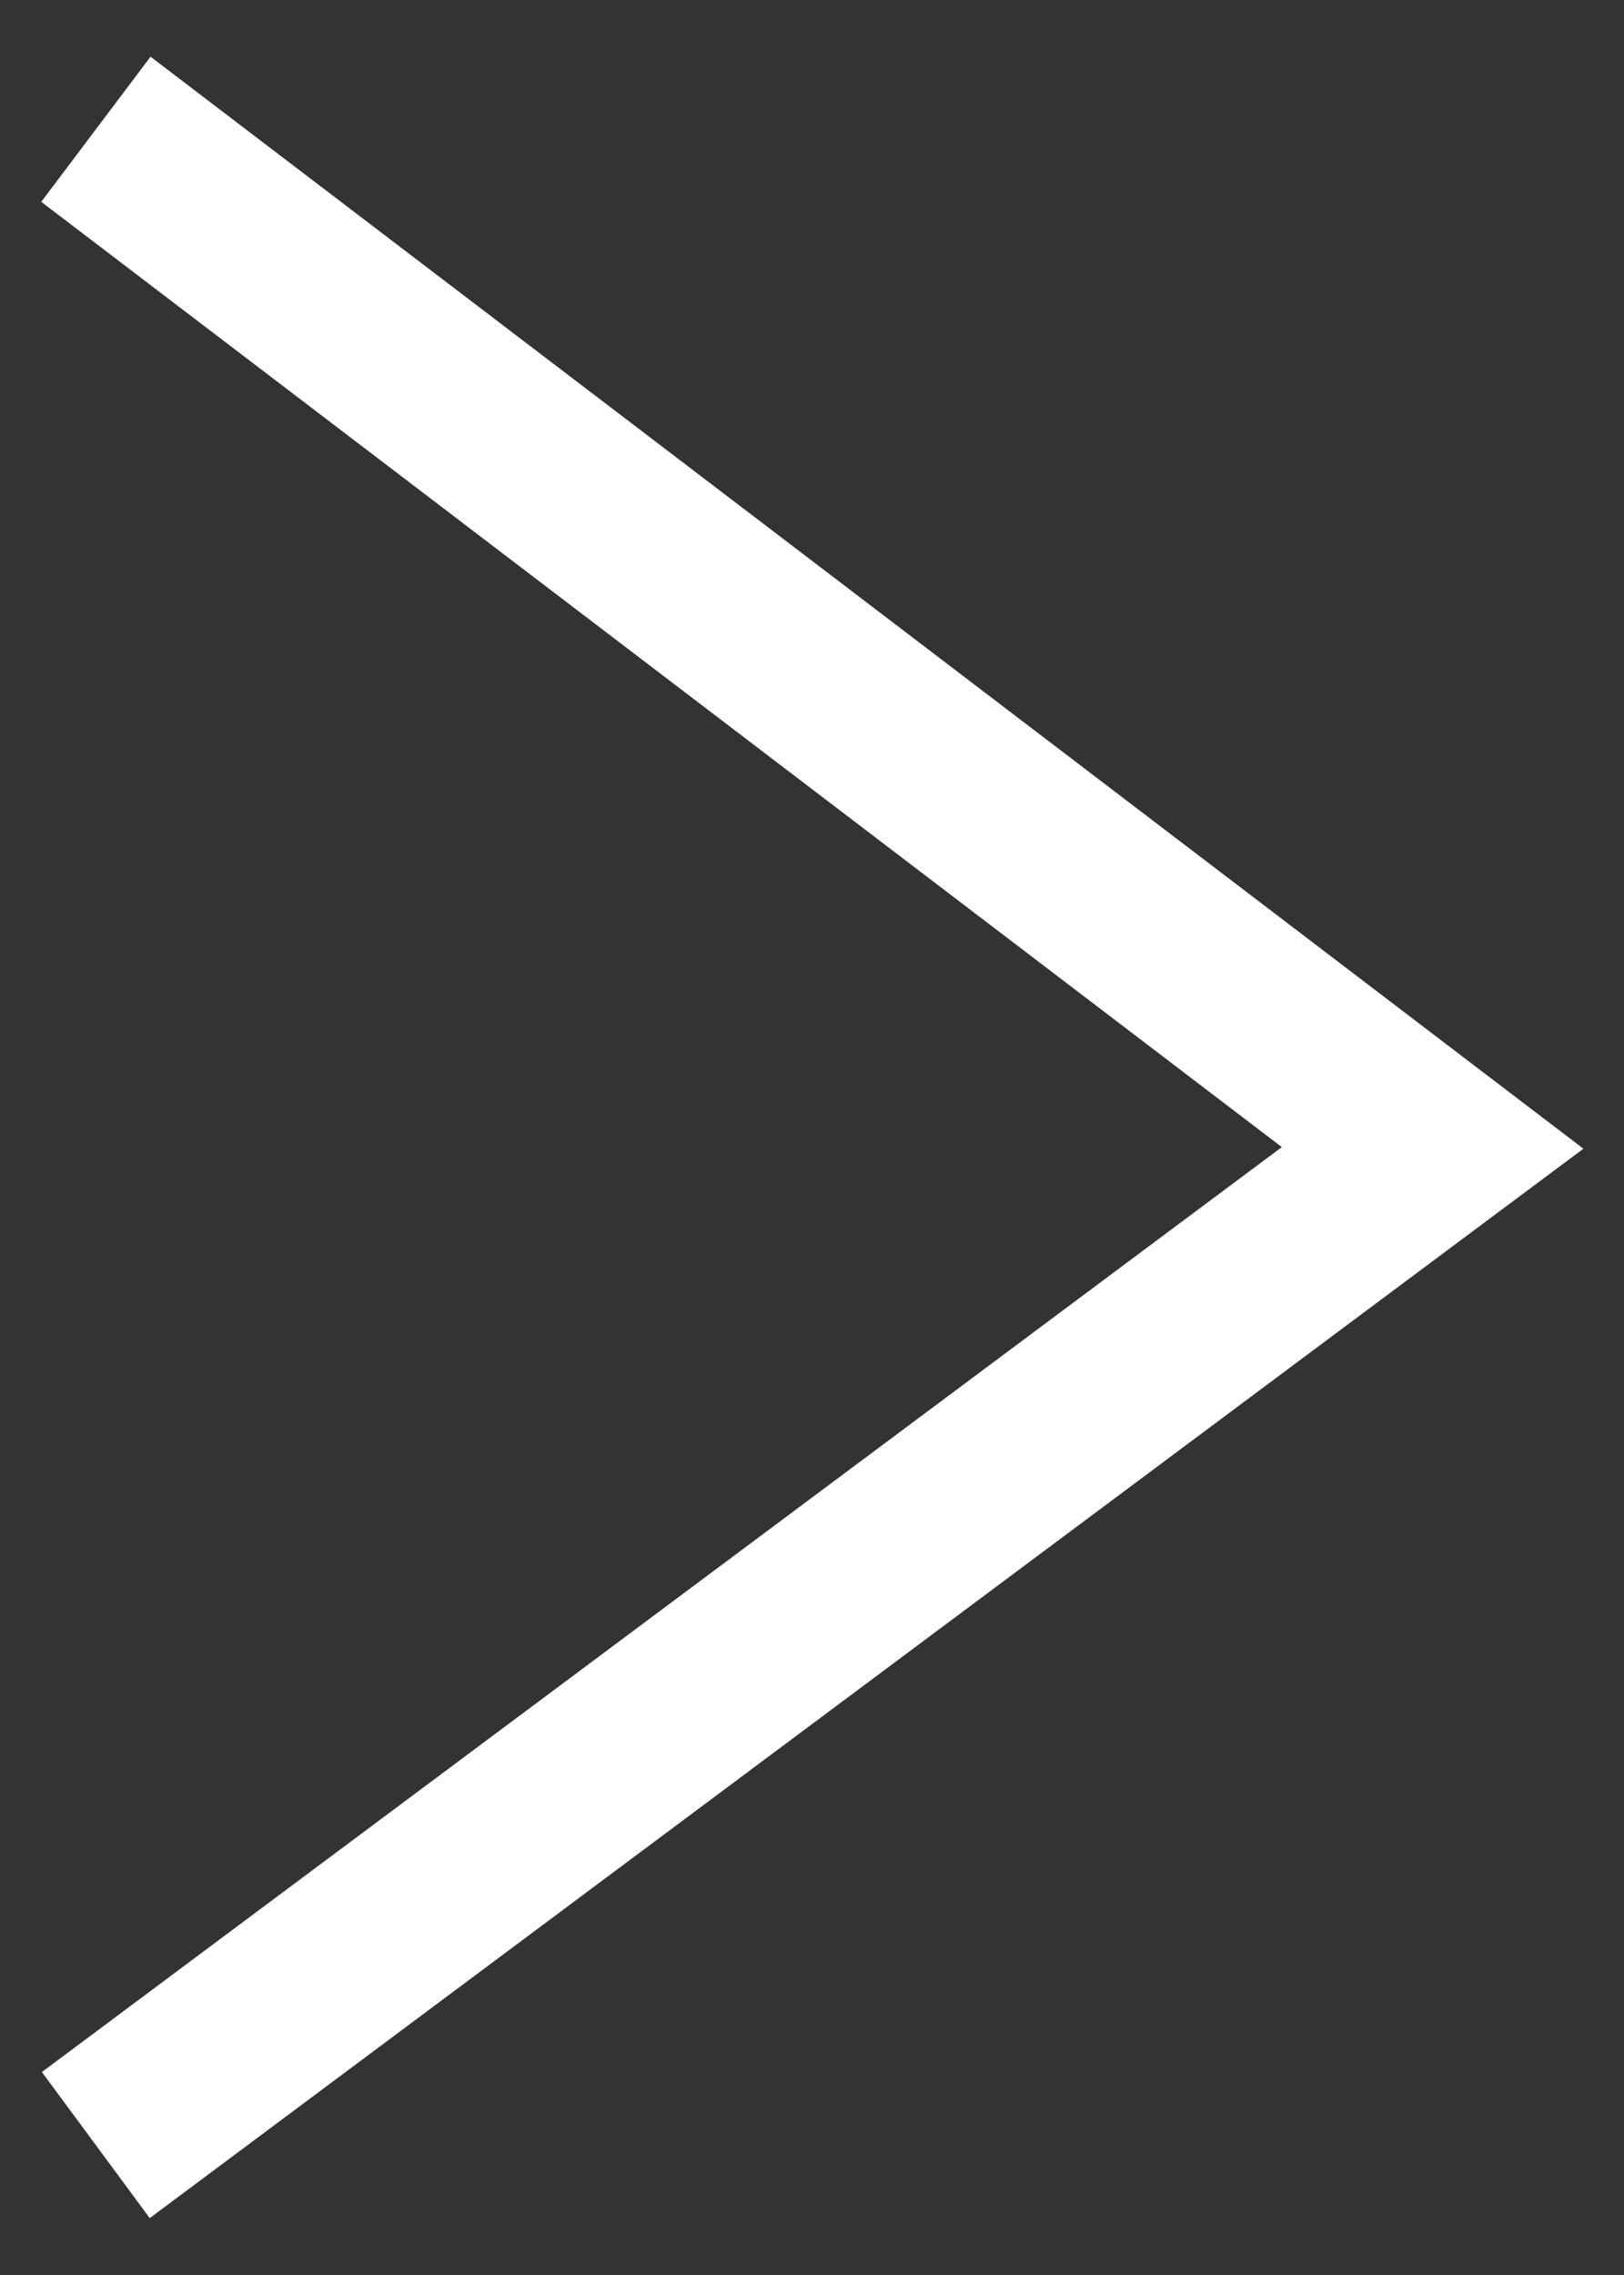 <svg 
 xmlns="http://www.w3.org/2000/svg"
 xmlns:xlink="http://www.w3.org/1999/xlink"
 width="10px" height="14px">
<rect width="100%" height="100%" fill="#333333" stroke="none"/>
<path fill-rule="evenodd"  fill="rgb(255, 255, 255)"
 d="M7.893,7.059 L0.258,12.751 L0.922,13.650 L9.750,7.069 L0.927,0.349 L0.254,1.242 L7.893,7.059 Z"/>
</svg>